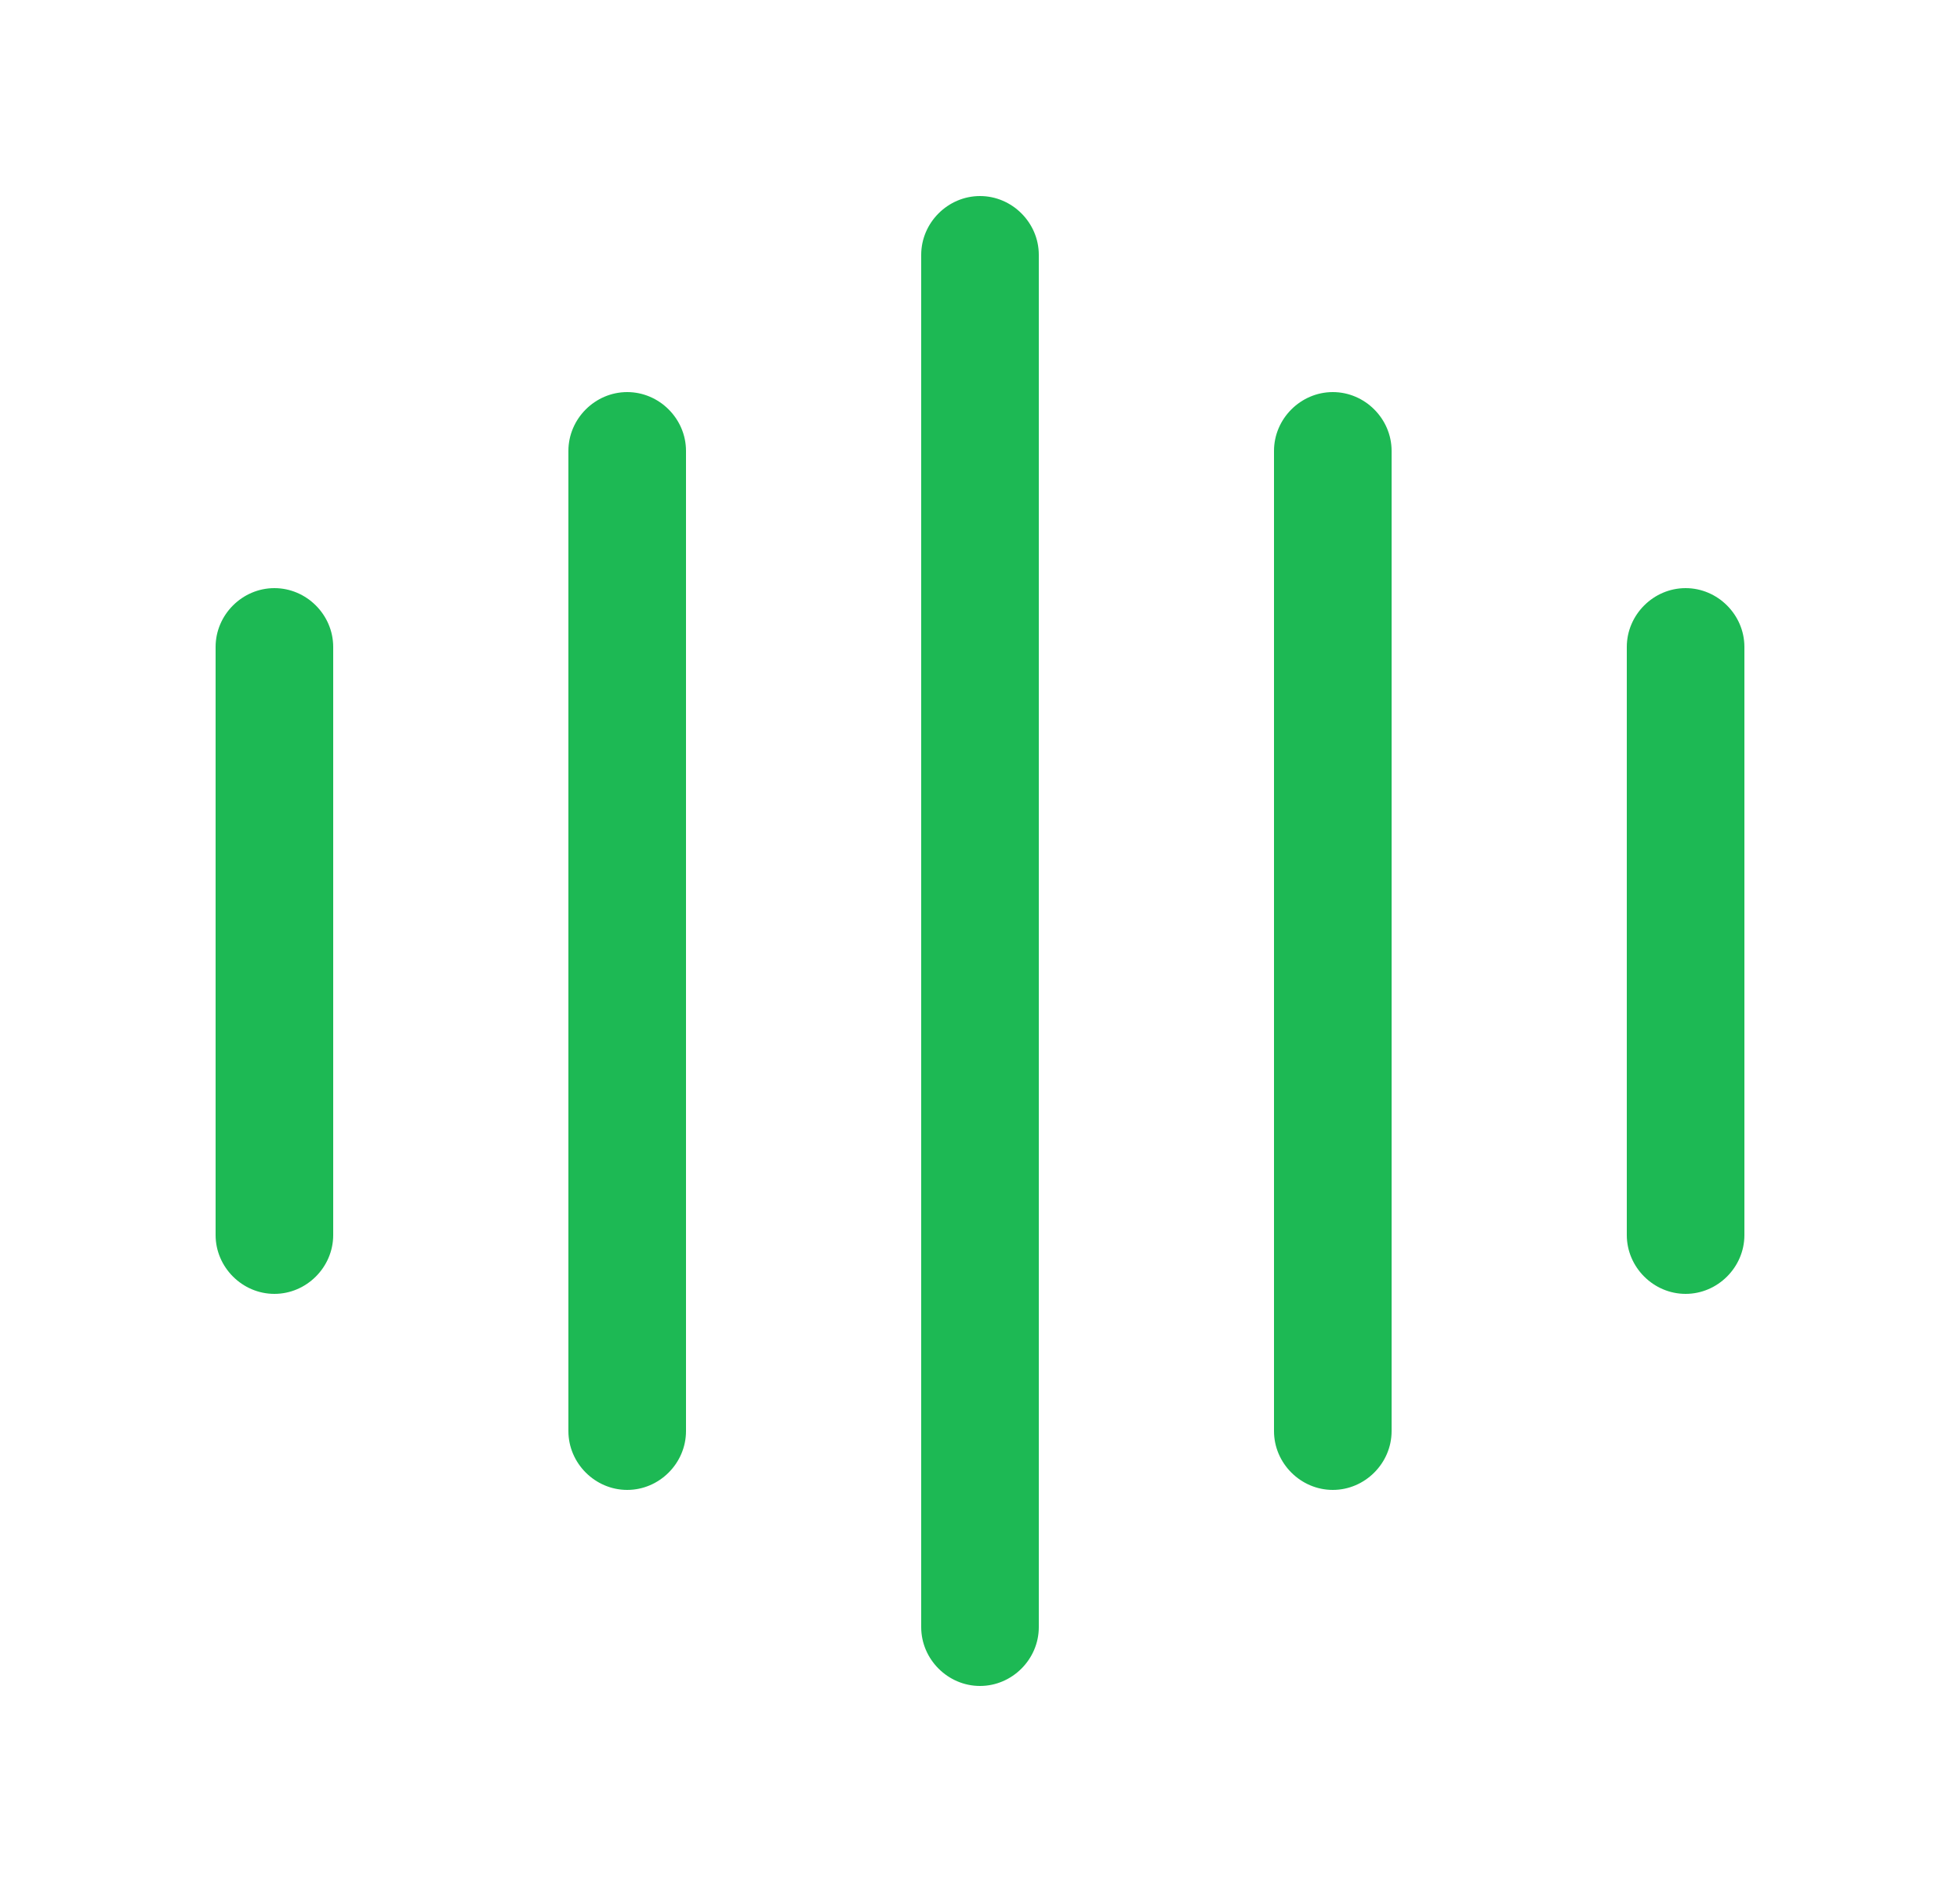 <svg width="25" height="24" viewBox="0 0 25 24" fill="none" xmlns="http://www.w3.org/2000/svg">
<path d="M3.5 16.5C3.09 16.5 2.75 16.16 2.75 15.75V8.25C2.75 7.84 3.09 7.5 3.5 7.5C3.91 7.5 4.25 7.84 4.25 8.25V15.75C4.25 16.16 3.91 16.5 3.5 16.5Z" fill="#1DB954"/>
<path d="M8 19C7.59 19 7.25 18.66 7.25 18.25V5.75C7.25 5.34 7.59 5 8 5C8.41 5 8.75 5.34 8.75 5.75V18.25C8.75 18.66 8.41 19 8 19Z" fill="#1DB954"/>
<path d="M12.5 21.5C12.09 21.5 11.75 21.16 11.75 20.75V3.25C11.75 2.84 12.09 2.5 12.5 2.5C12.91 2.5 13.25 2.84 13.25 3.25V20.75C13.25 21.16 12.91 21.5 12.5 21.5Z" fill="#1DB954"/>
<path d="M17 19C16.59 19 16.25 18.66 16.25 18.25V5.75C16.25 5.34 16.59 5 17 5C17.41 5 17.75 5.34 17.75 5.75V18.25C17.75 18.66 17.41 19 17 19Z" fill="#1DB954"/>
<path d="M21.5 16.5C21.09 16.5 20.75 16.16 20.75 15.75V8.25C20.75 7.84 21.09 7.5 21.5 7.5C21.91 7.5 22.25 7.84 22.25 8.25V15.75C22.25 16.16 21.91 16.5 21.5 16.5Z" fill="#1DB954"/>
</svg>

